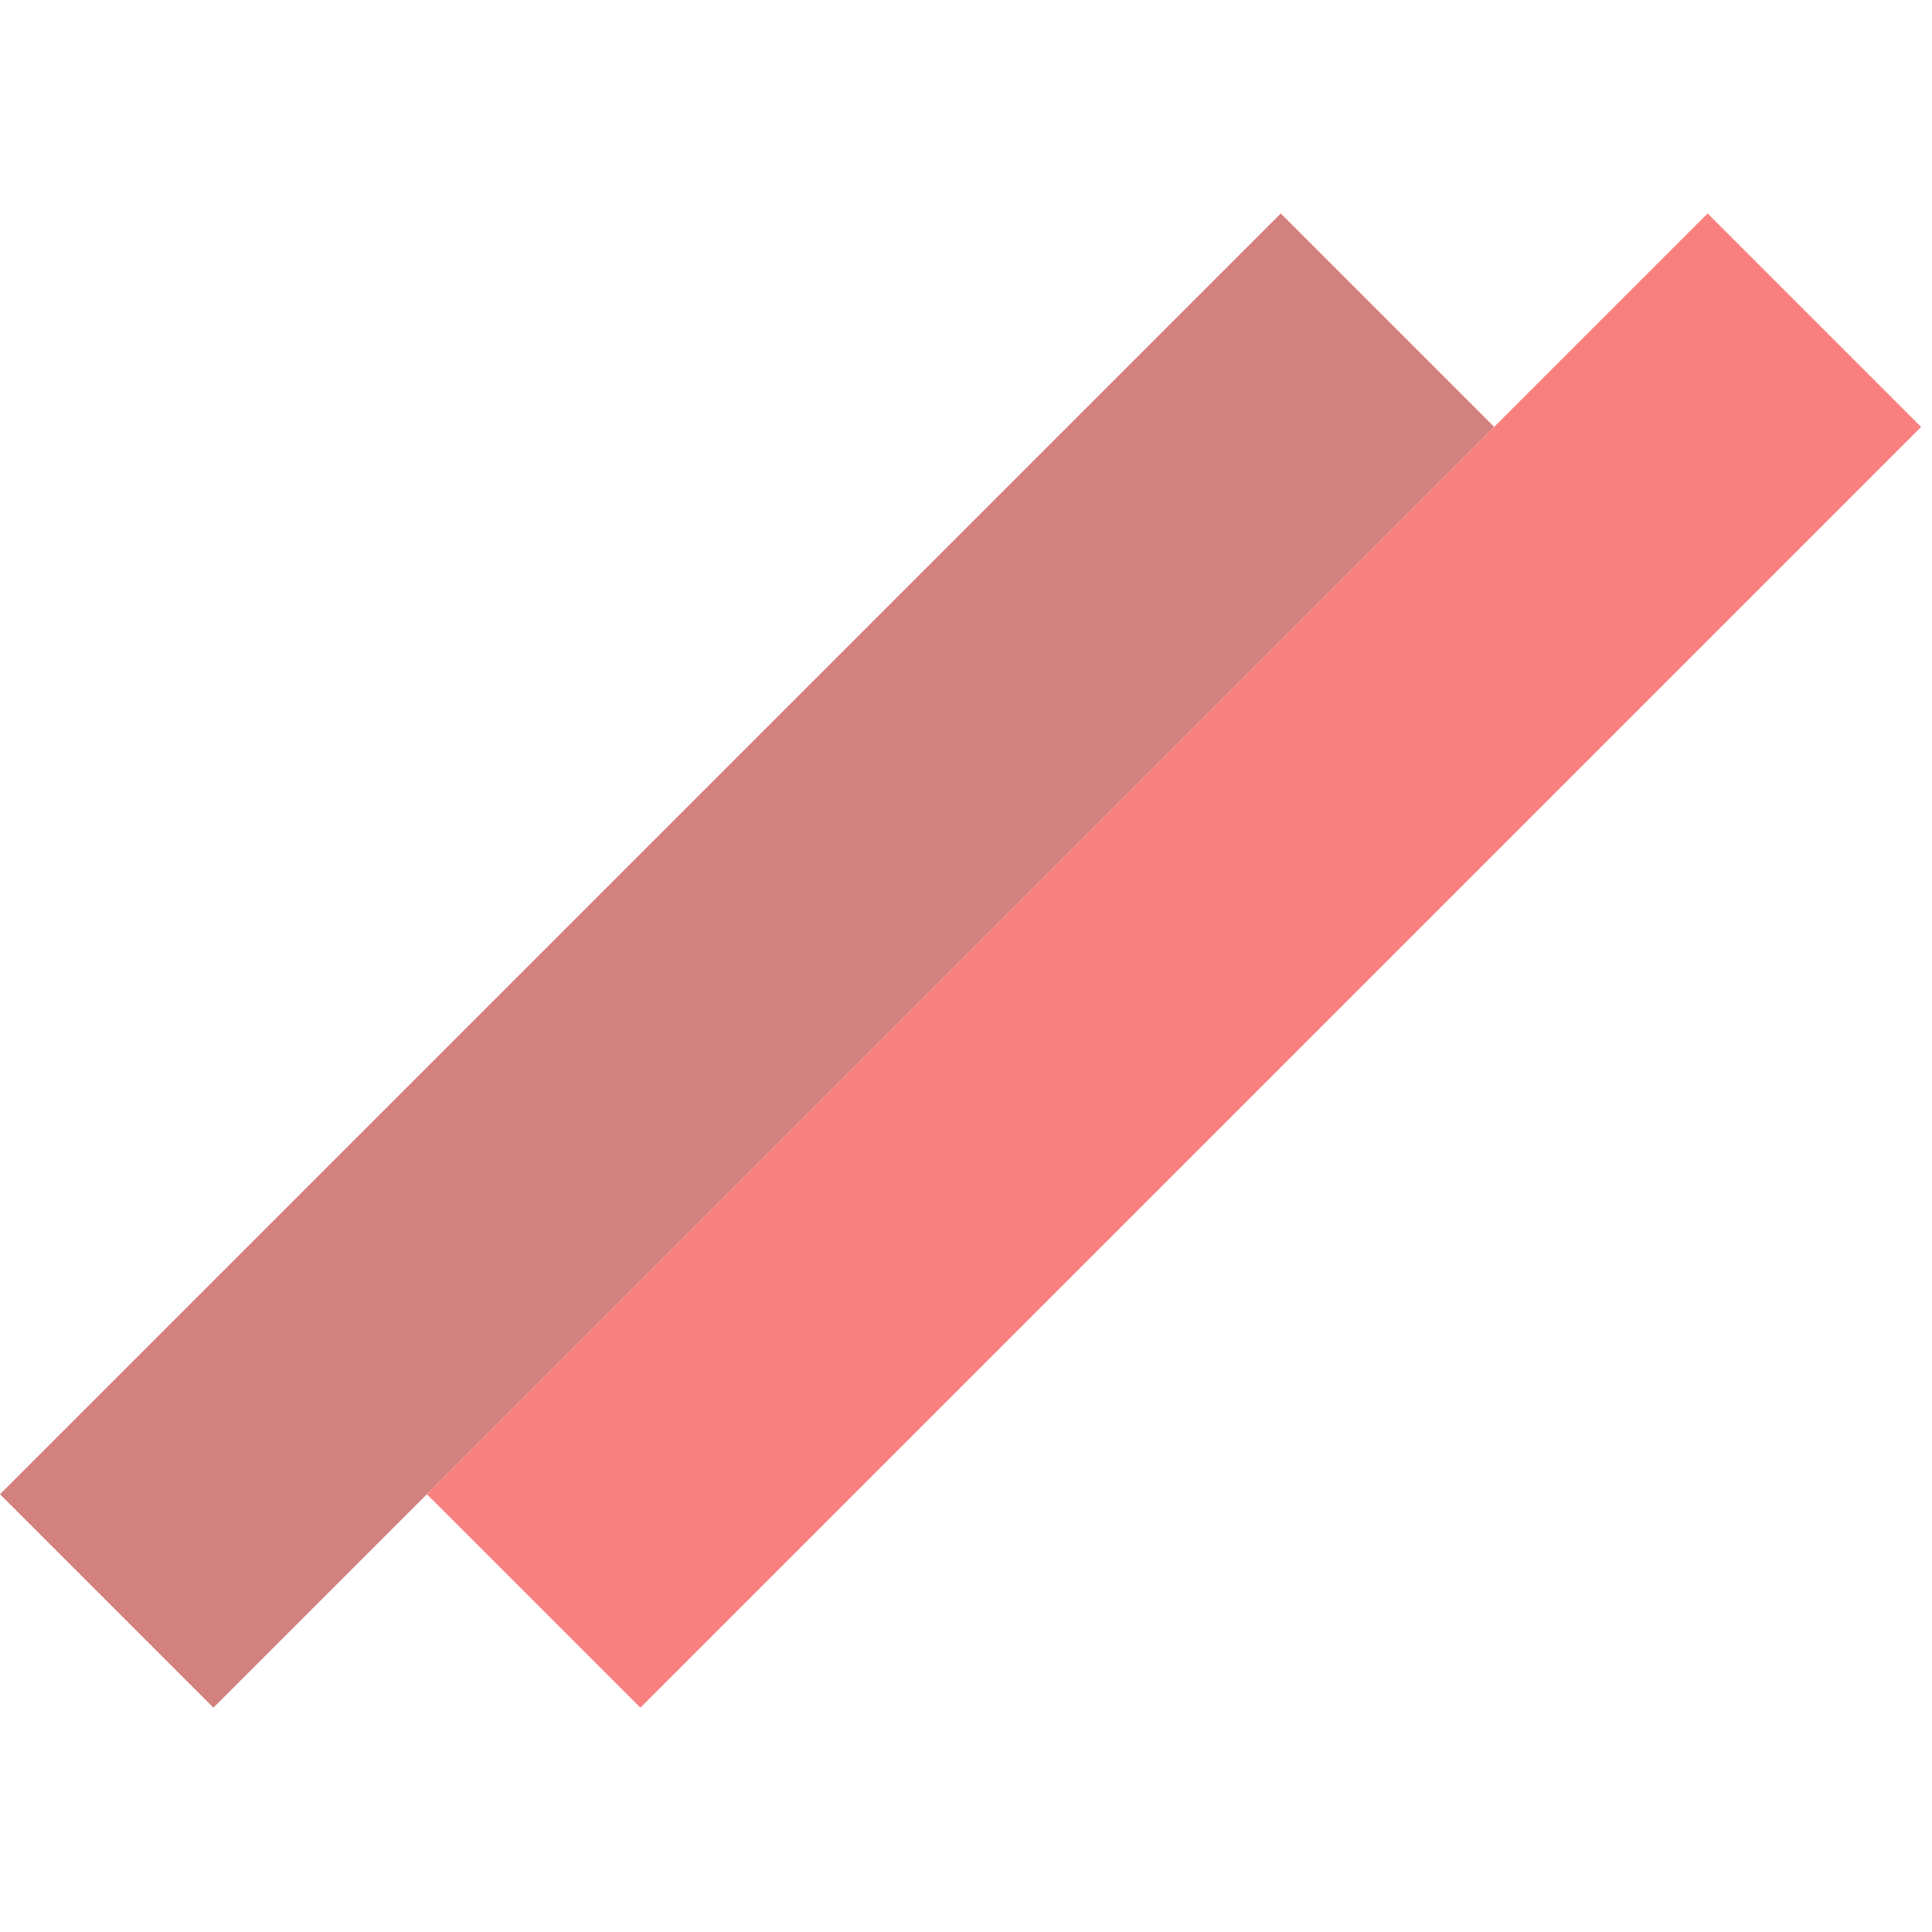 <svg width="128" height="128" viewBox="0 0 128 128" fill="none" xmlns="http://www.w3.org/2000/svg">
<rect y="98.995" width="120" height="20" transform="rotate(-45 0 98.995)" fill="#d3817f"/>
<rect x="28.284" y="98.995" width="120" height="20" transform="rotate(-45 28.284 98.995)" fill="#f8817f"/>
</svg>
